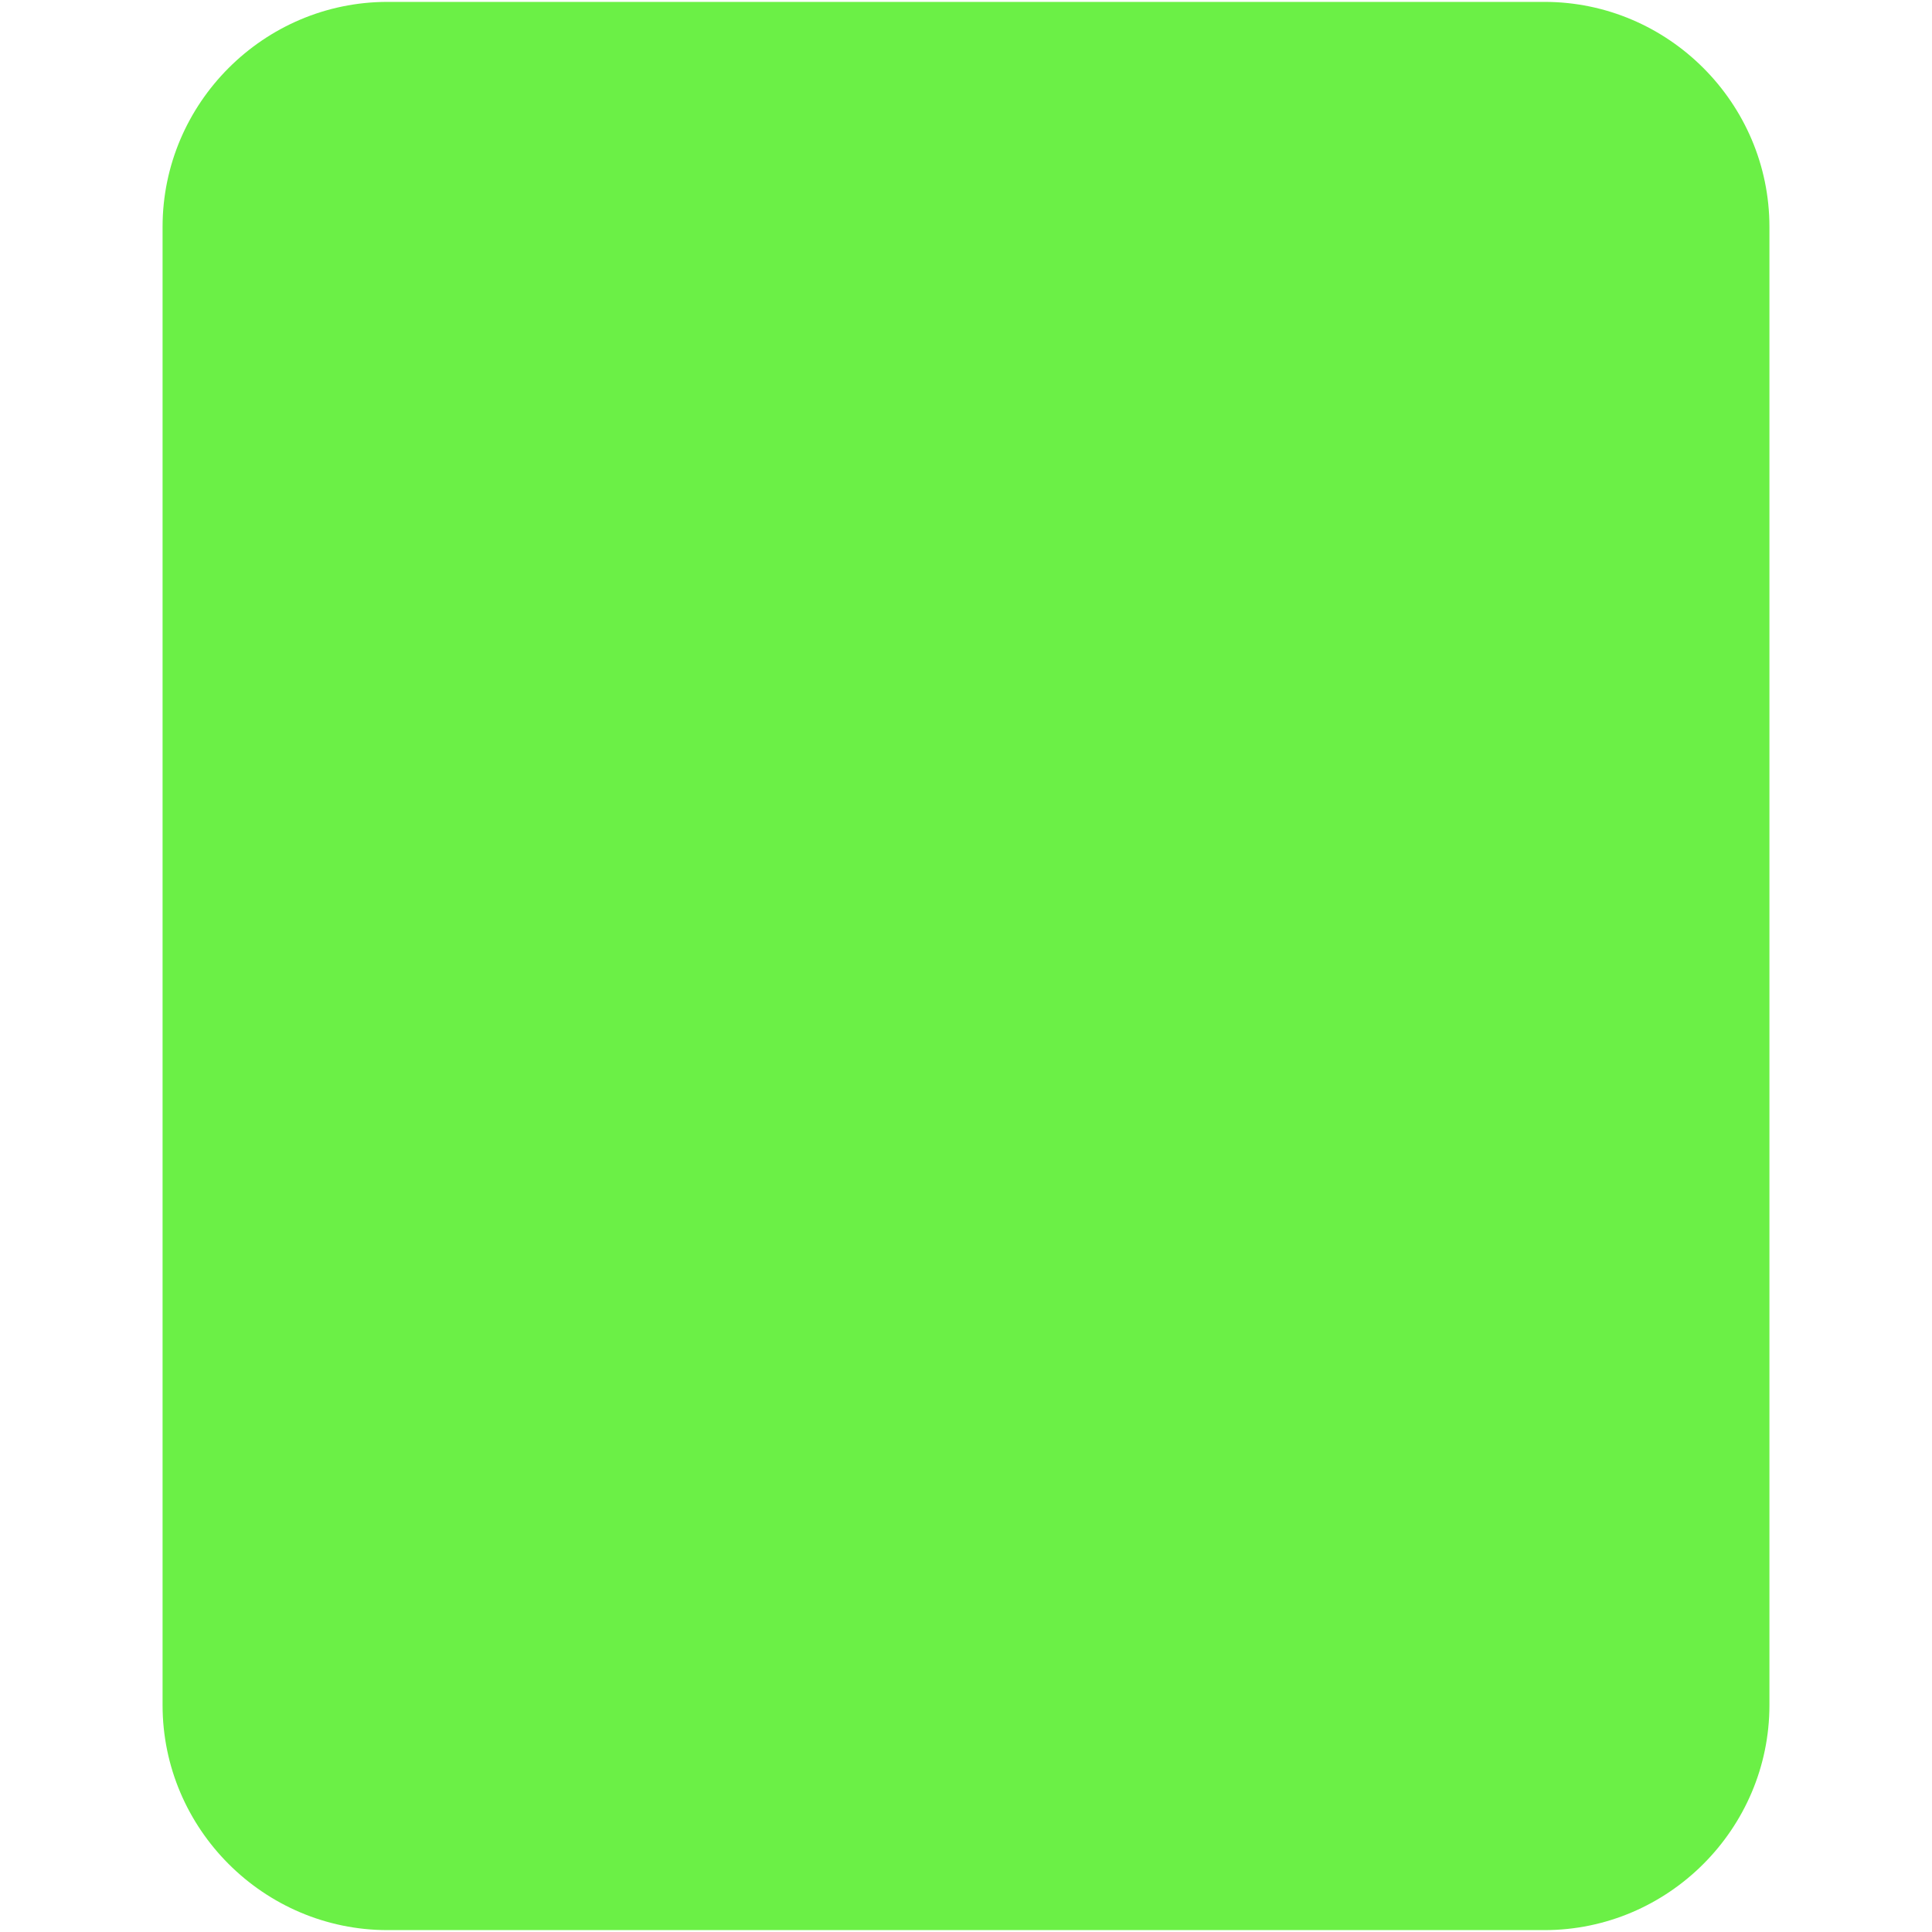 <?xml version="1.0" encoding="iso-8859-1"?>
<!DOCTYPE svg PUBLIC "-//W3C//DTD SVG 1.1//EN" "http://www.w3.org/Graphics/SVG/1.1/DTD/svg11.dtd">
<svg 
 version="1.1" xmlns="http://www.w3.org/2000/svg" xmlns:xlink="http://www.w3.org/1999/xlink" x="0px" y="0px" width="512px"
	 height="512px" viewBox="0 0 512 512" enable-background="new 0 0 512 512" xml:space="preserve"
><g id="b75708d097f2188dff6617b0f00e9cdc"><g></g><g fill="#6bf046"><path display="inline" d="M468.917,451.884c0,32.785-26.831,59.616-59.617,59.616H102.7c-32.786,0-59.617-26.831-59.617-59.616
		V60.117C43.083,27.327,69.914,0.5,102.7,0.5h306.6c32.786,0,59.617,26.827,59.617,59.617V451.884z"></path></g></g></svg>
